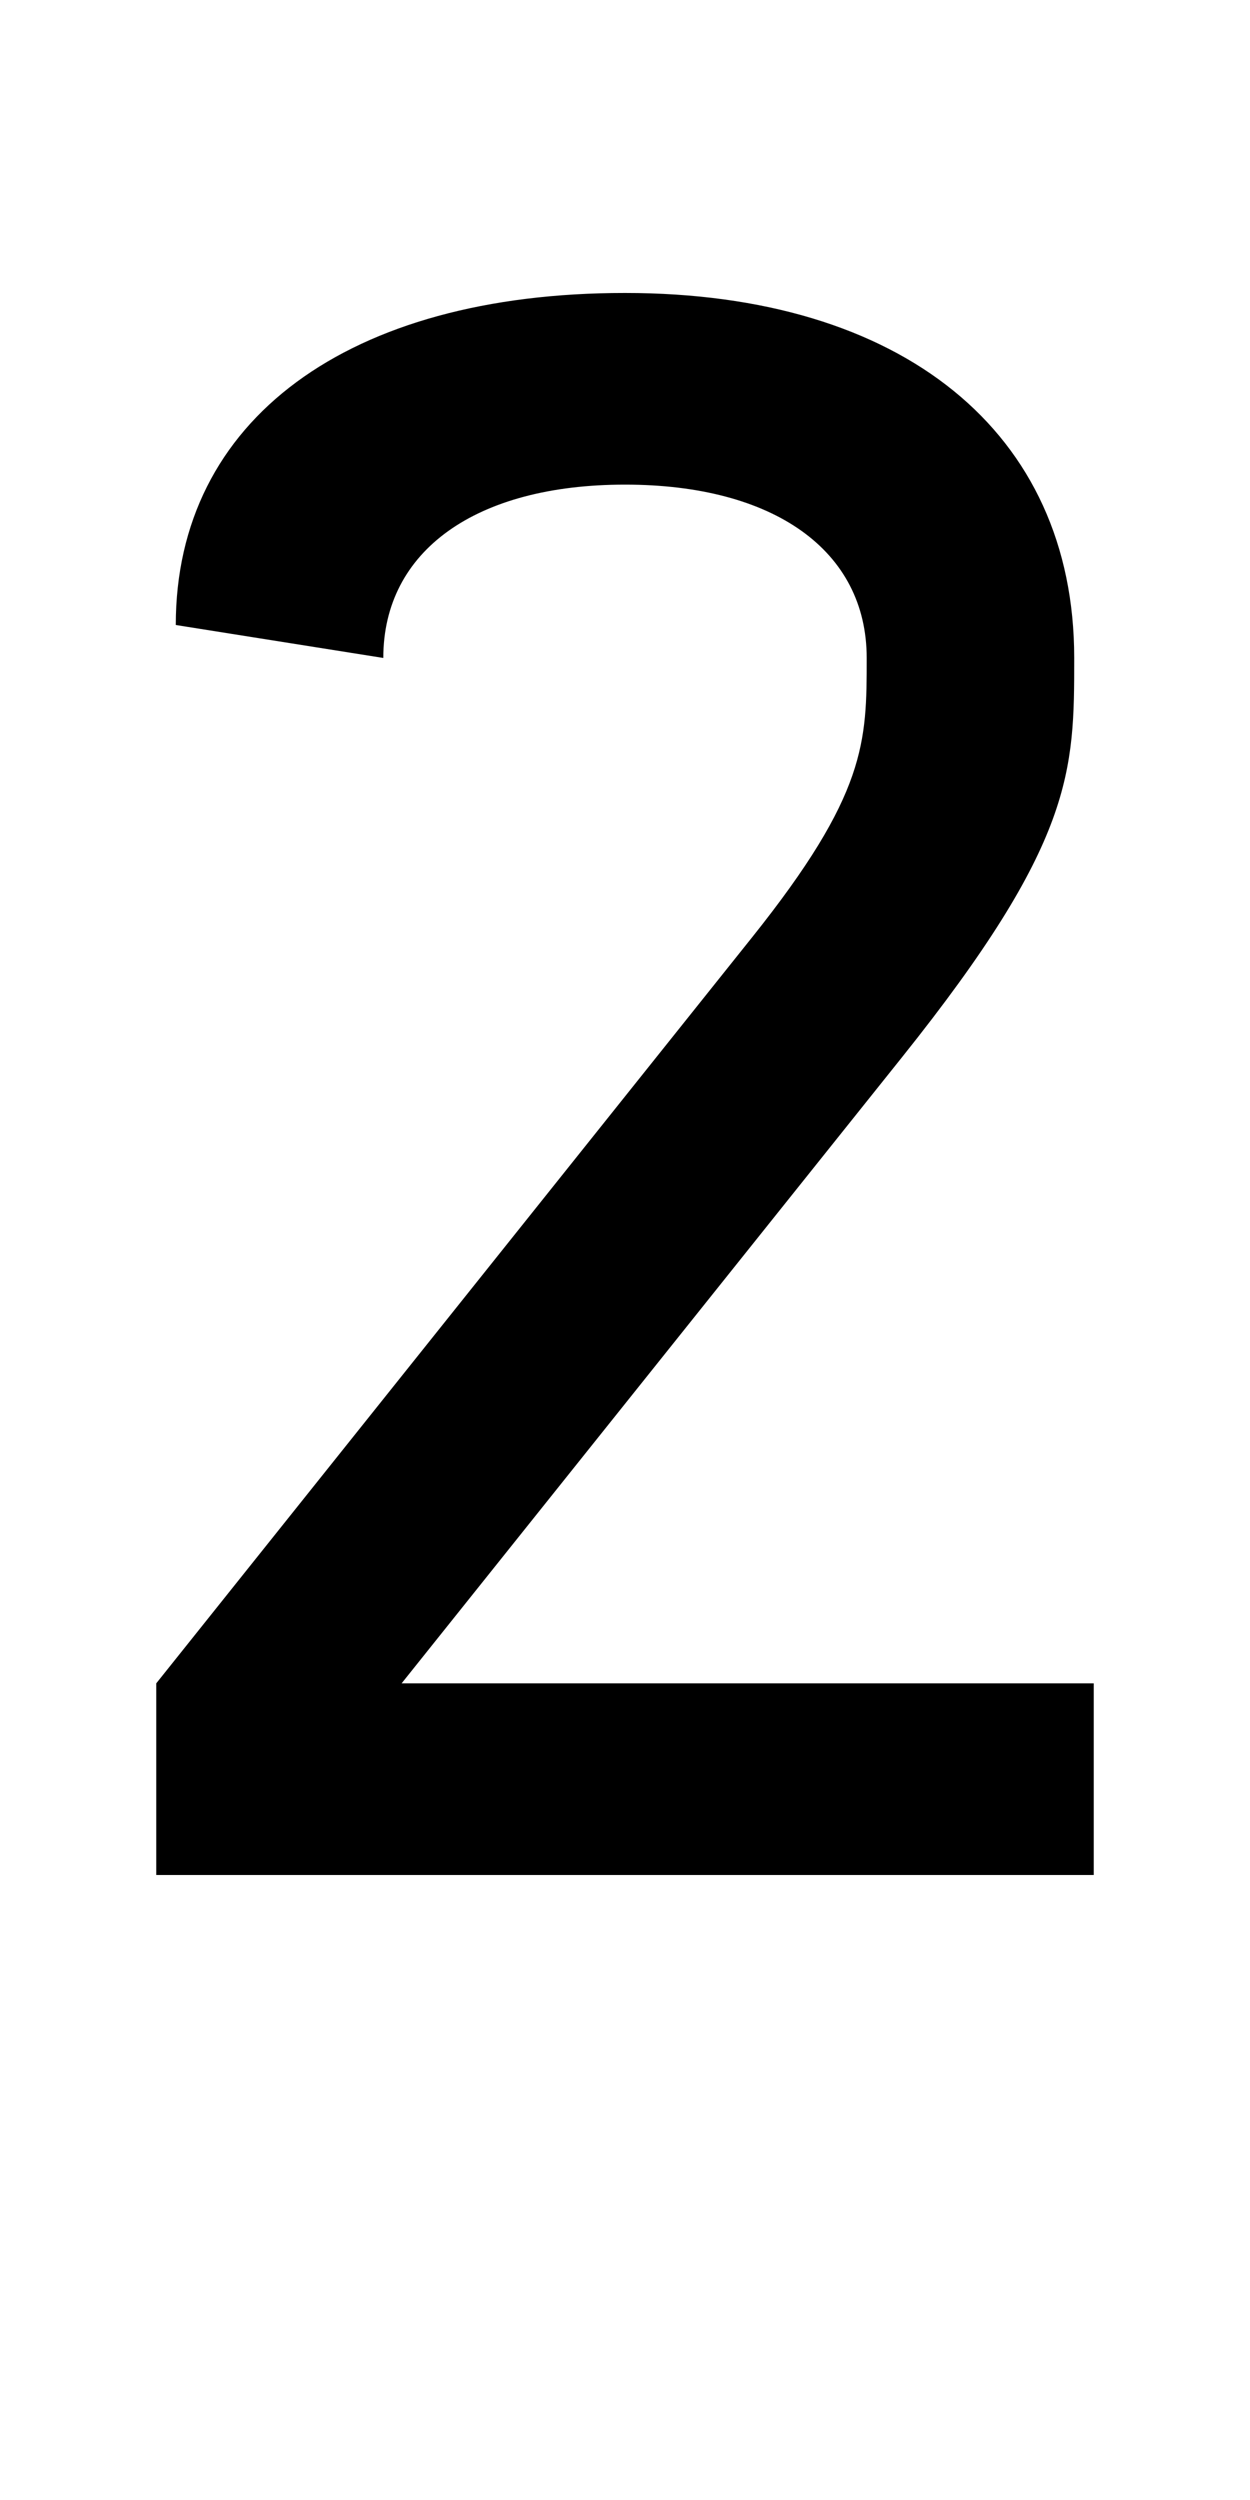 <?xml version="1.0" encoding="UTF-8" standalone="no"?>
<!-- Created with Inkscape (http://www.inkscape.org/) -->

<svg
   xmlns:dc="http://purl.org/dc/elements/1.1/"
   xmlns:cc="http://creativecommons.org/ns#"
   xmlns:rdf="http://www.w3.org/1999/02/22-rdf-syntax-ns#"
   xmlns:svg="http://www.w3.org/2000/svg"
   xmlns="http://www.w3.org/2000/svg"
   version="1.1"
   width="1024"
   height="2048"
   id="svg3355">
  <defs
     id="defs3357" />
  <path
     d="M 512,240 C 284.999,240 144,344.002 144,512 l 170,27 c 0,-88.004 75.998,-142 198,-142 122.002,0 198,53.997 198,142 0,68.996 0.002,111.304 -94,229 l -488,611 0,157 768,0 0,-157 -567,0 410,-513 C 879.995,689.584 880,632.001 880,539 880,354.004 739.001,240 512,240 z"
     id="path3157-2-7-2-7-1"
     style="fill:#000000;fill-opacity:1;stroke:none;display:inline" />
</svg>
